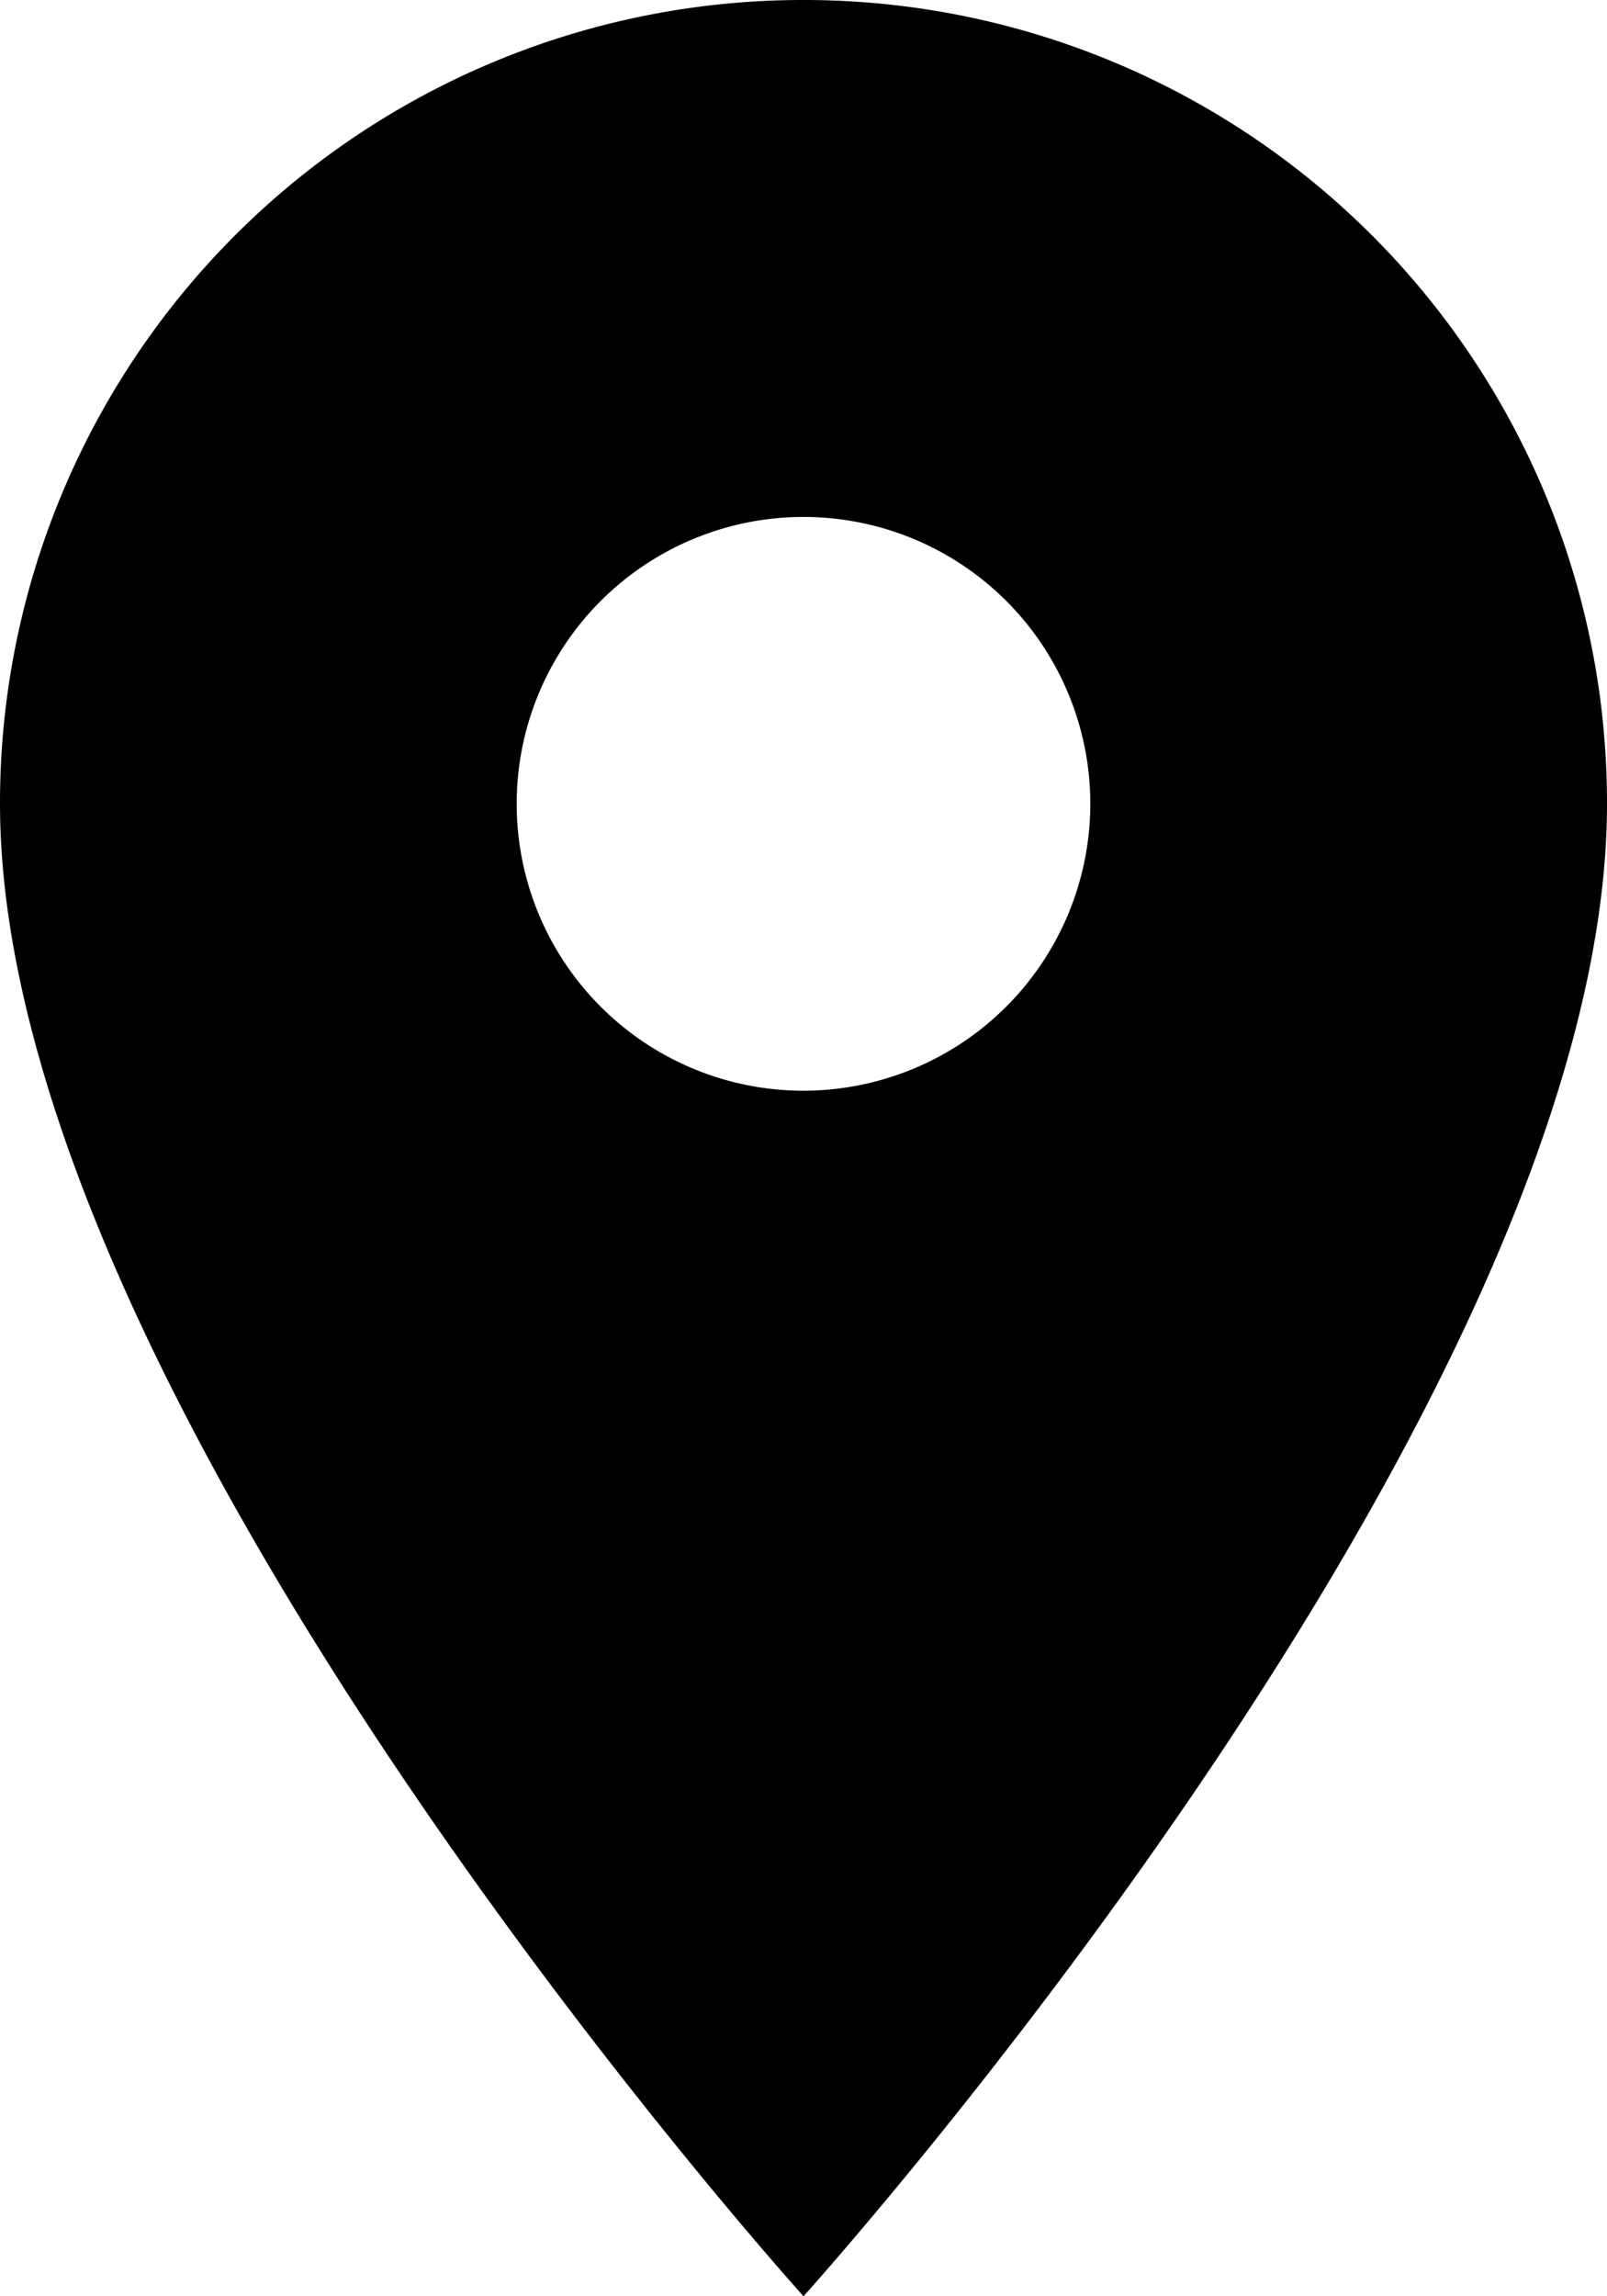 <svg xmlns="http://www.w3.org/2000/svg" width="34.178" height="48.825" viewBox="0 0 34.178 48.825">
  <path id="Icon_material-location-on" data-name="Icon material-location-on" d="M24.589,3A17.076,17.076,0,0,0,7.5,20.089c0,12.817,17.089,31.736,17.089,31.736s17.089-18.92,17.089-31.736A17.076,17.076,0,0,0,24.589,3Zm0,23.192a6.1,6.1,0,1,1,6.1-6.1A6.105,6.105,0,0,1,24.589,26.192Z" transform="translate(-7.5 -3)"/>
</svg>
